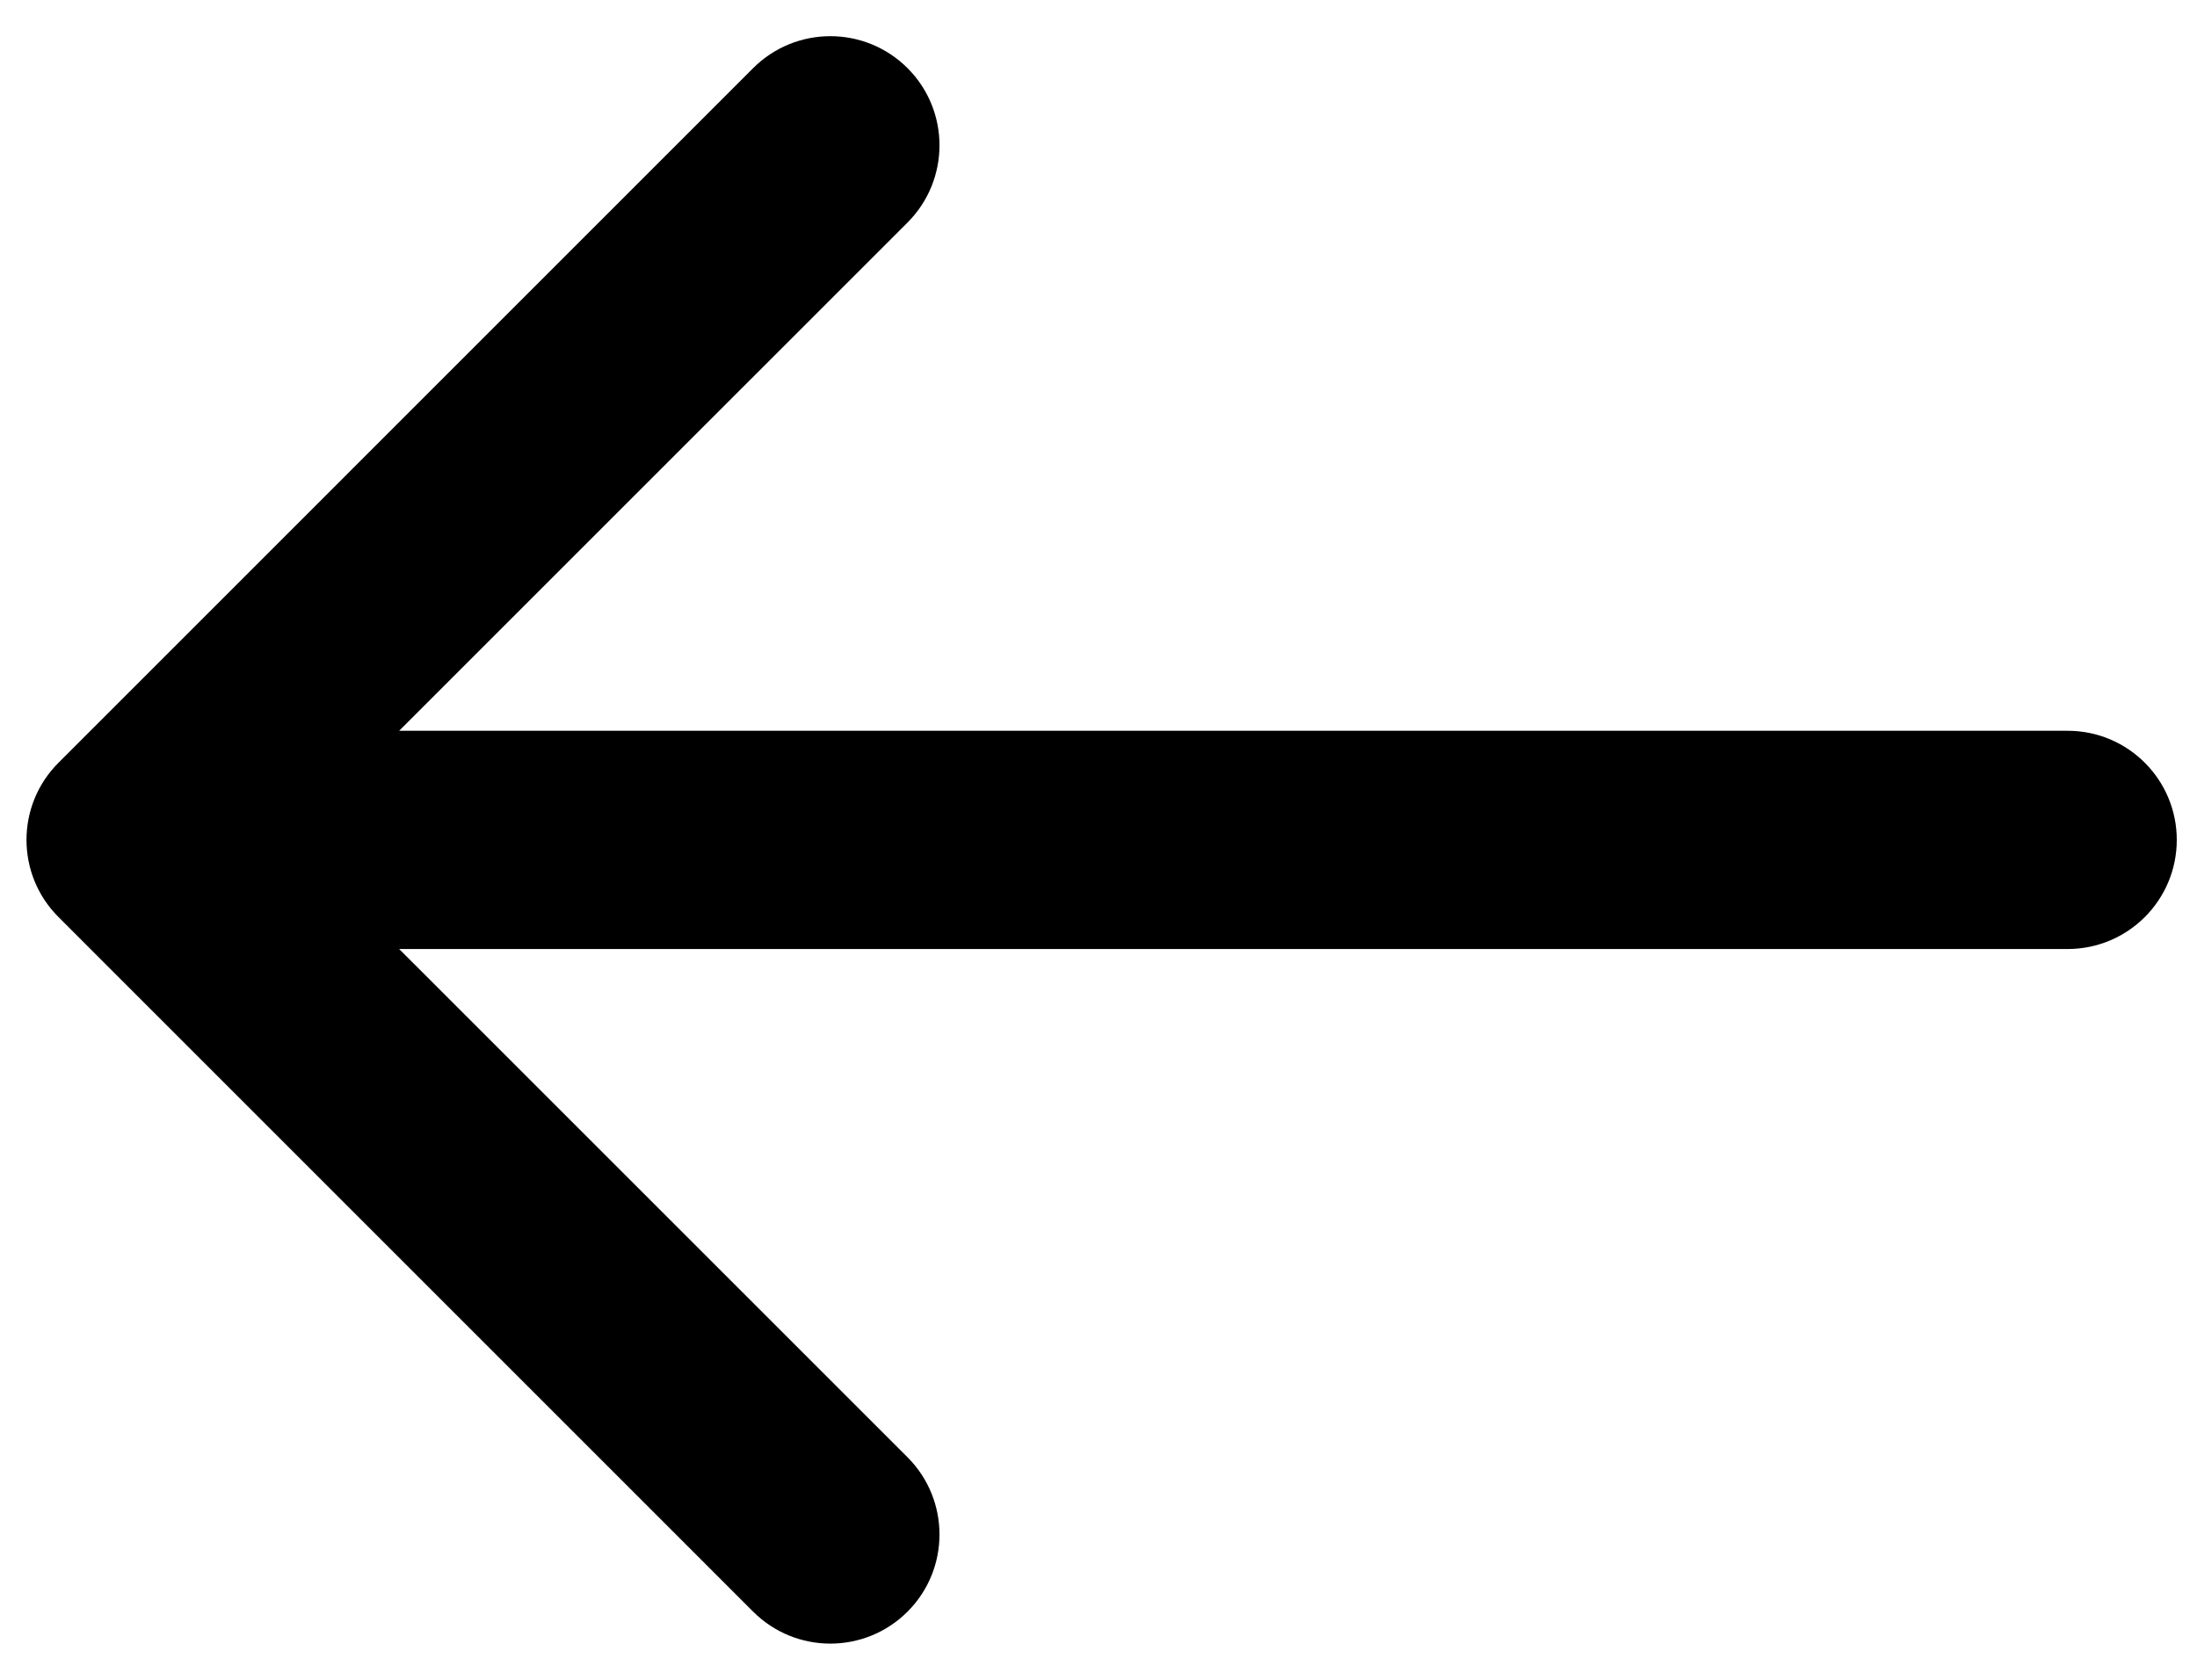 <svg width="34" height="26" viewBox="0 0 34 26" fill="none" xmlns="http://www.w3.org/2000/svg">
<path d="M31.998 14.689C32.931 14.689 33.687 13.933 33.687 13C33.687 12.067 32.931 11.311 31.998 11.311V14.689ZM0.905 11.806C0.245 12.465 0.245 13.535 0.905 14.194L11.655 24.945C12.315 25.605 13.385 25.605 14.045 24.945C14.704 24.286 14.704 23.216 14.045 22.556L4.488 13L14.045 3.444C14.704 2.784 14.704 1.714 14.045 1.055C13.385 0.395 12.315 0.395 11.655 1.055L0.905 11.806ZM31.998 11.311L2.099 11.311V14.689L31.998 14.689V11.311Z" fill="black"/>
</svg>
